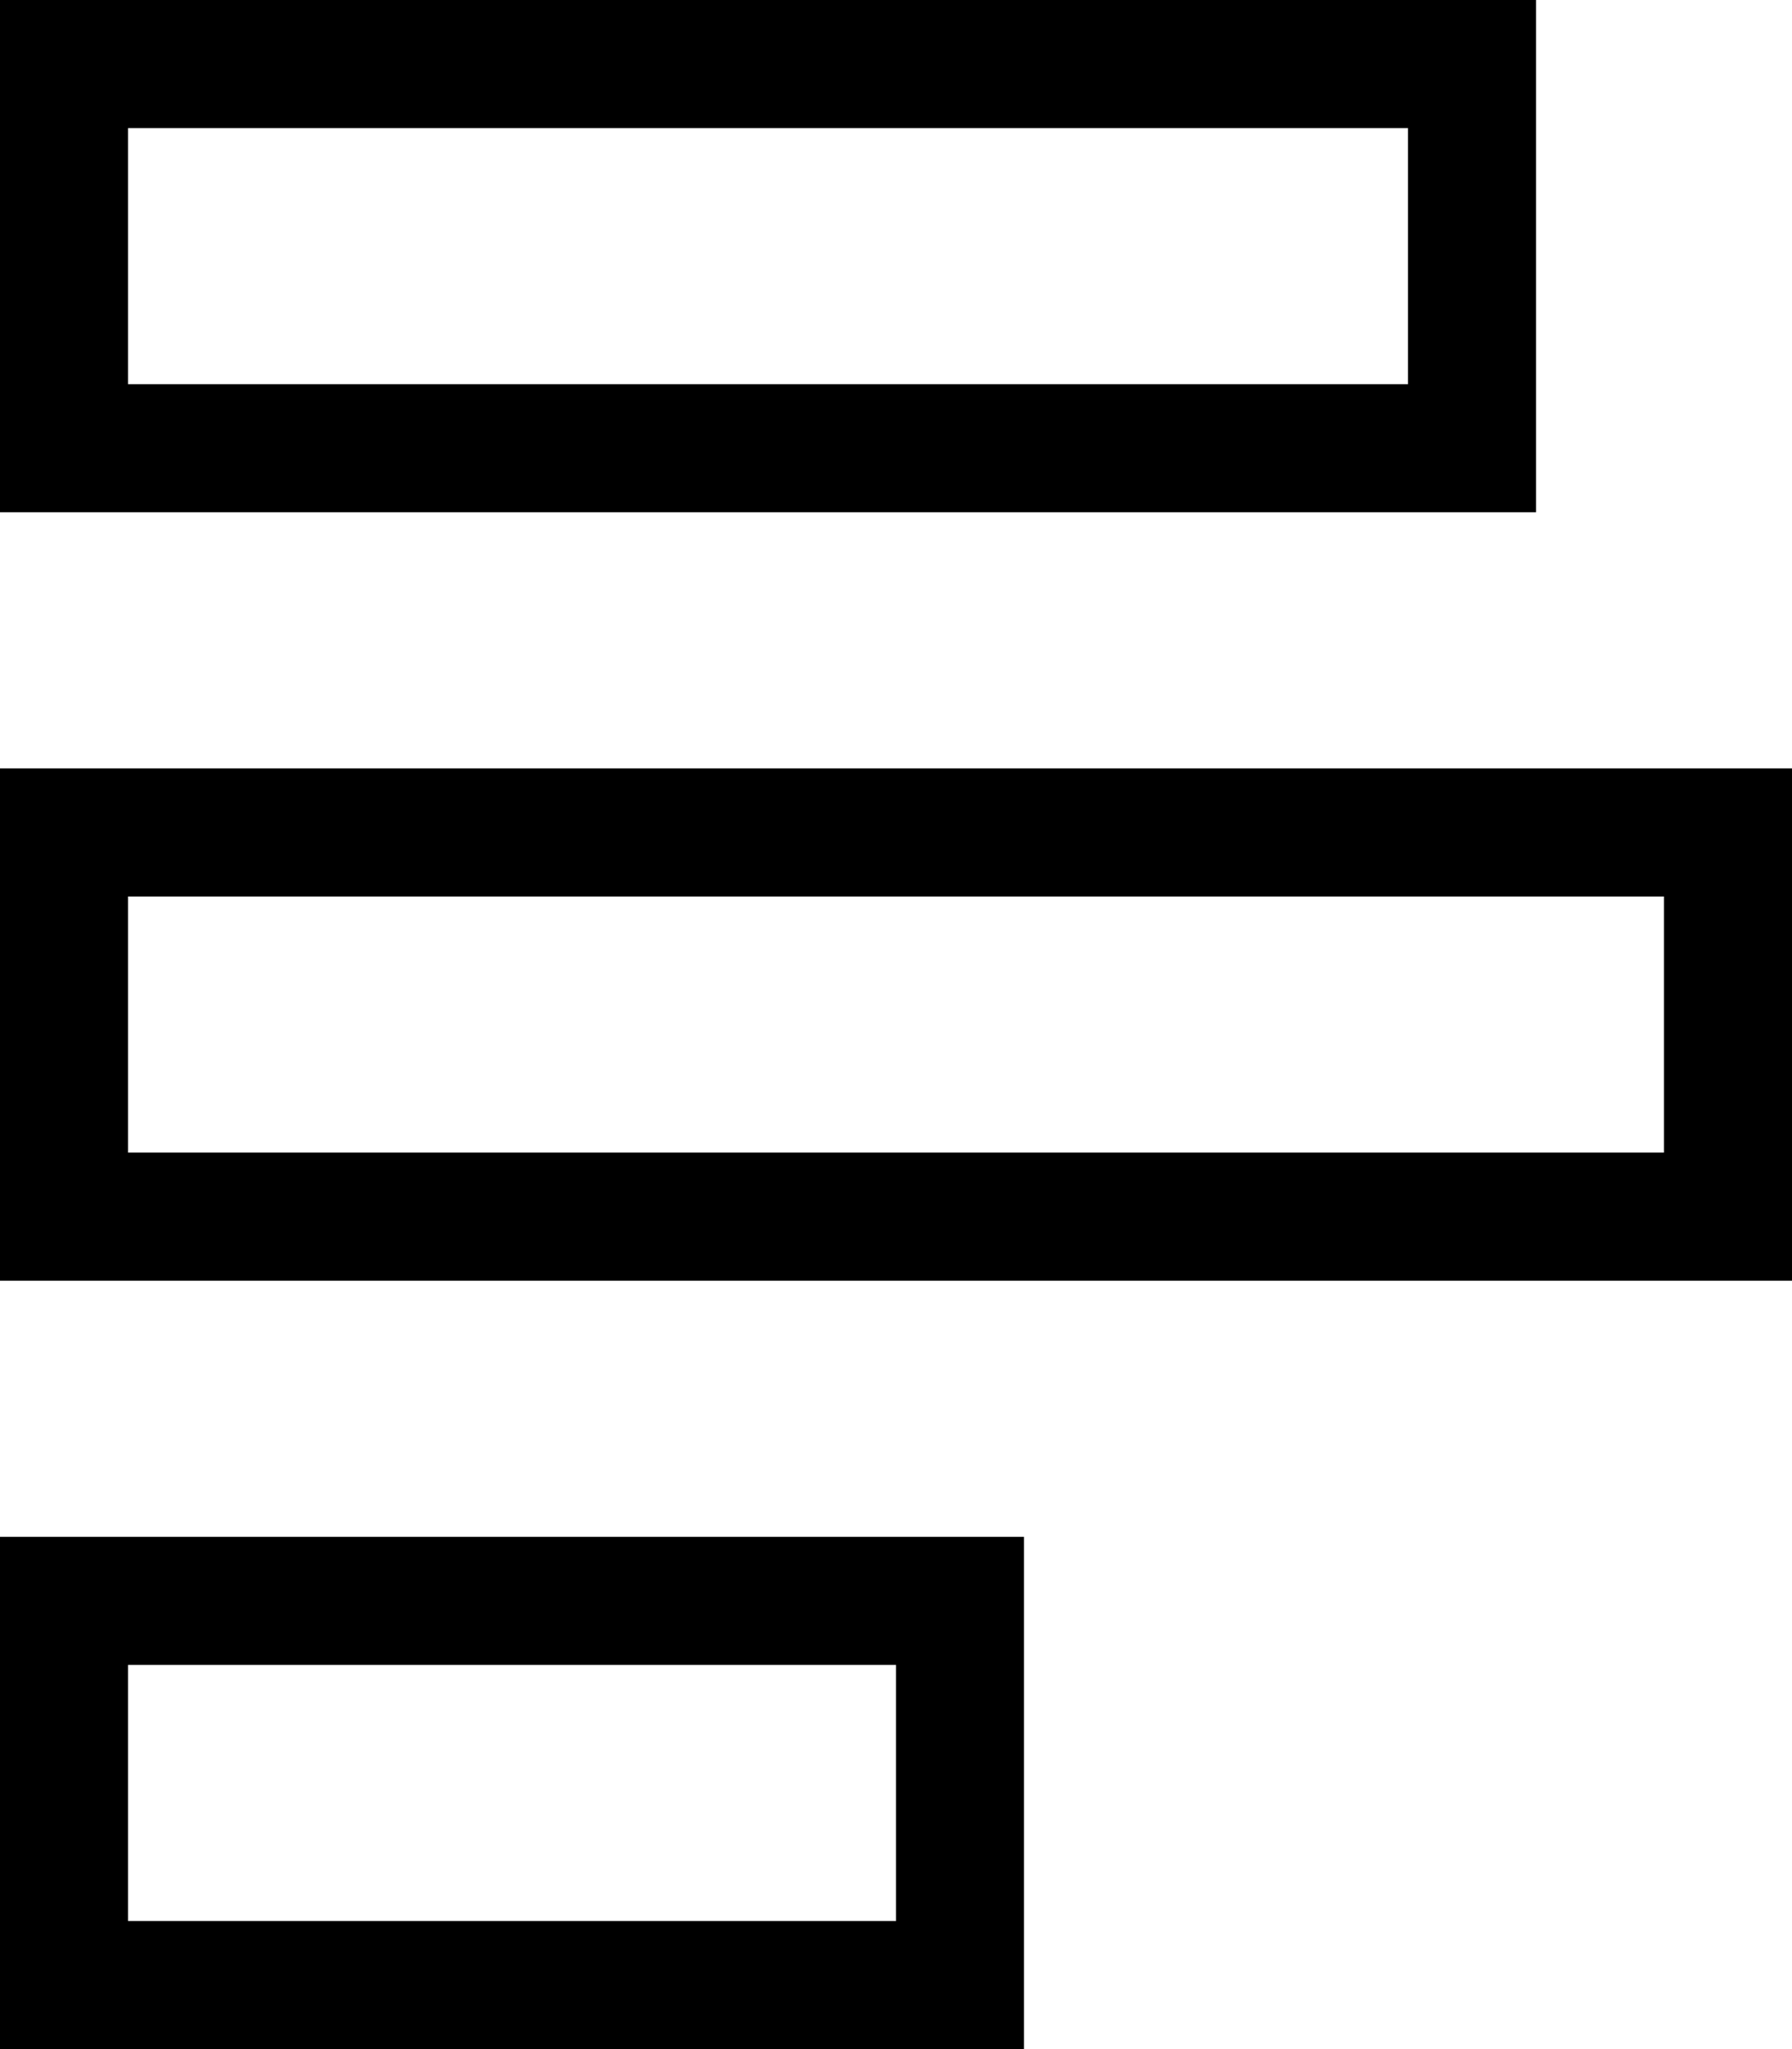 <svg fill="currentColor" xmlns="http://www.w3.org/2000/svg" viewBox="0 0 448 512"><!--! Font Awesome Pro 7.0.1 by @fontawesome - https://fontawesome.com License - https://fontawesome.com/license (Commercial License) Copyright 2025 Fonticons, Inc. --><path fill="currentColor" d="M352 32l0 64-320 0 0-64 320 0zM384 0L0 0 0 128 384 128 384 0zm32 288l-384 0 0-64 384 0 0 64zm32-64l0-32-448 0 0 128 448 0 0-96zM224 480l-192 0 0-64 192 0 0 64zm32-64l0-32-256 0 0 128 256 0 0-96z"/></svg>